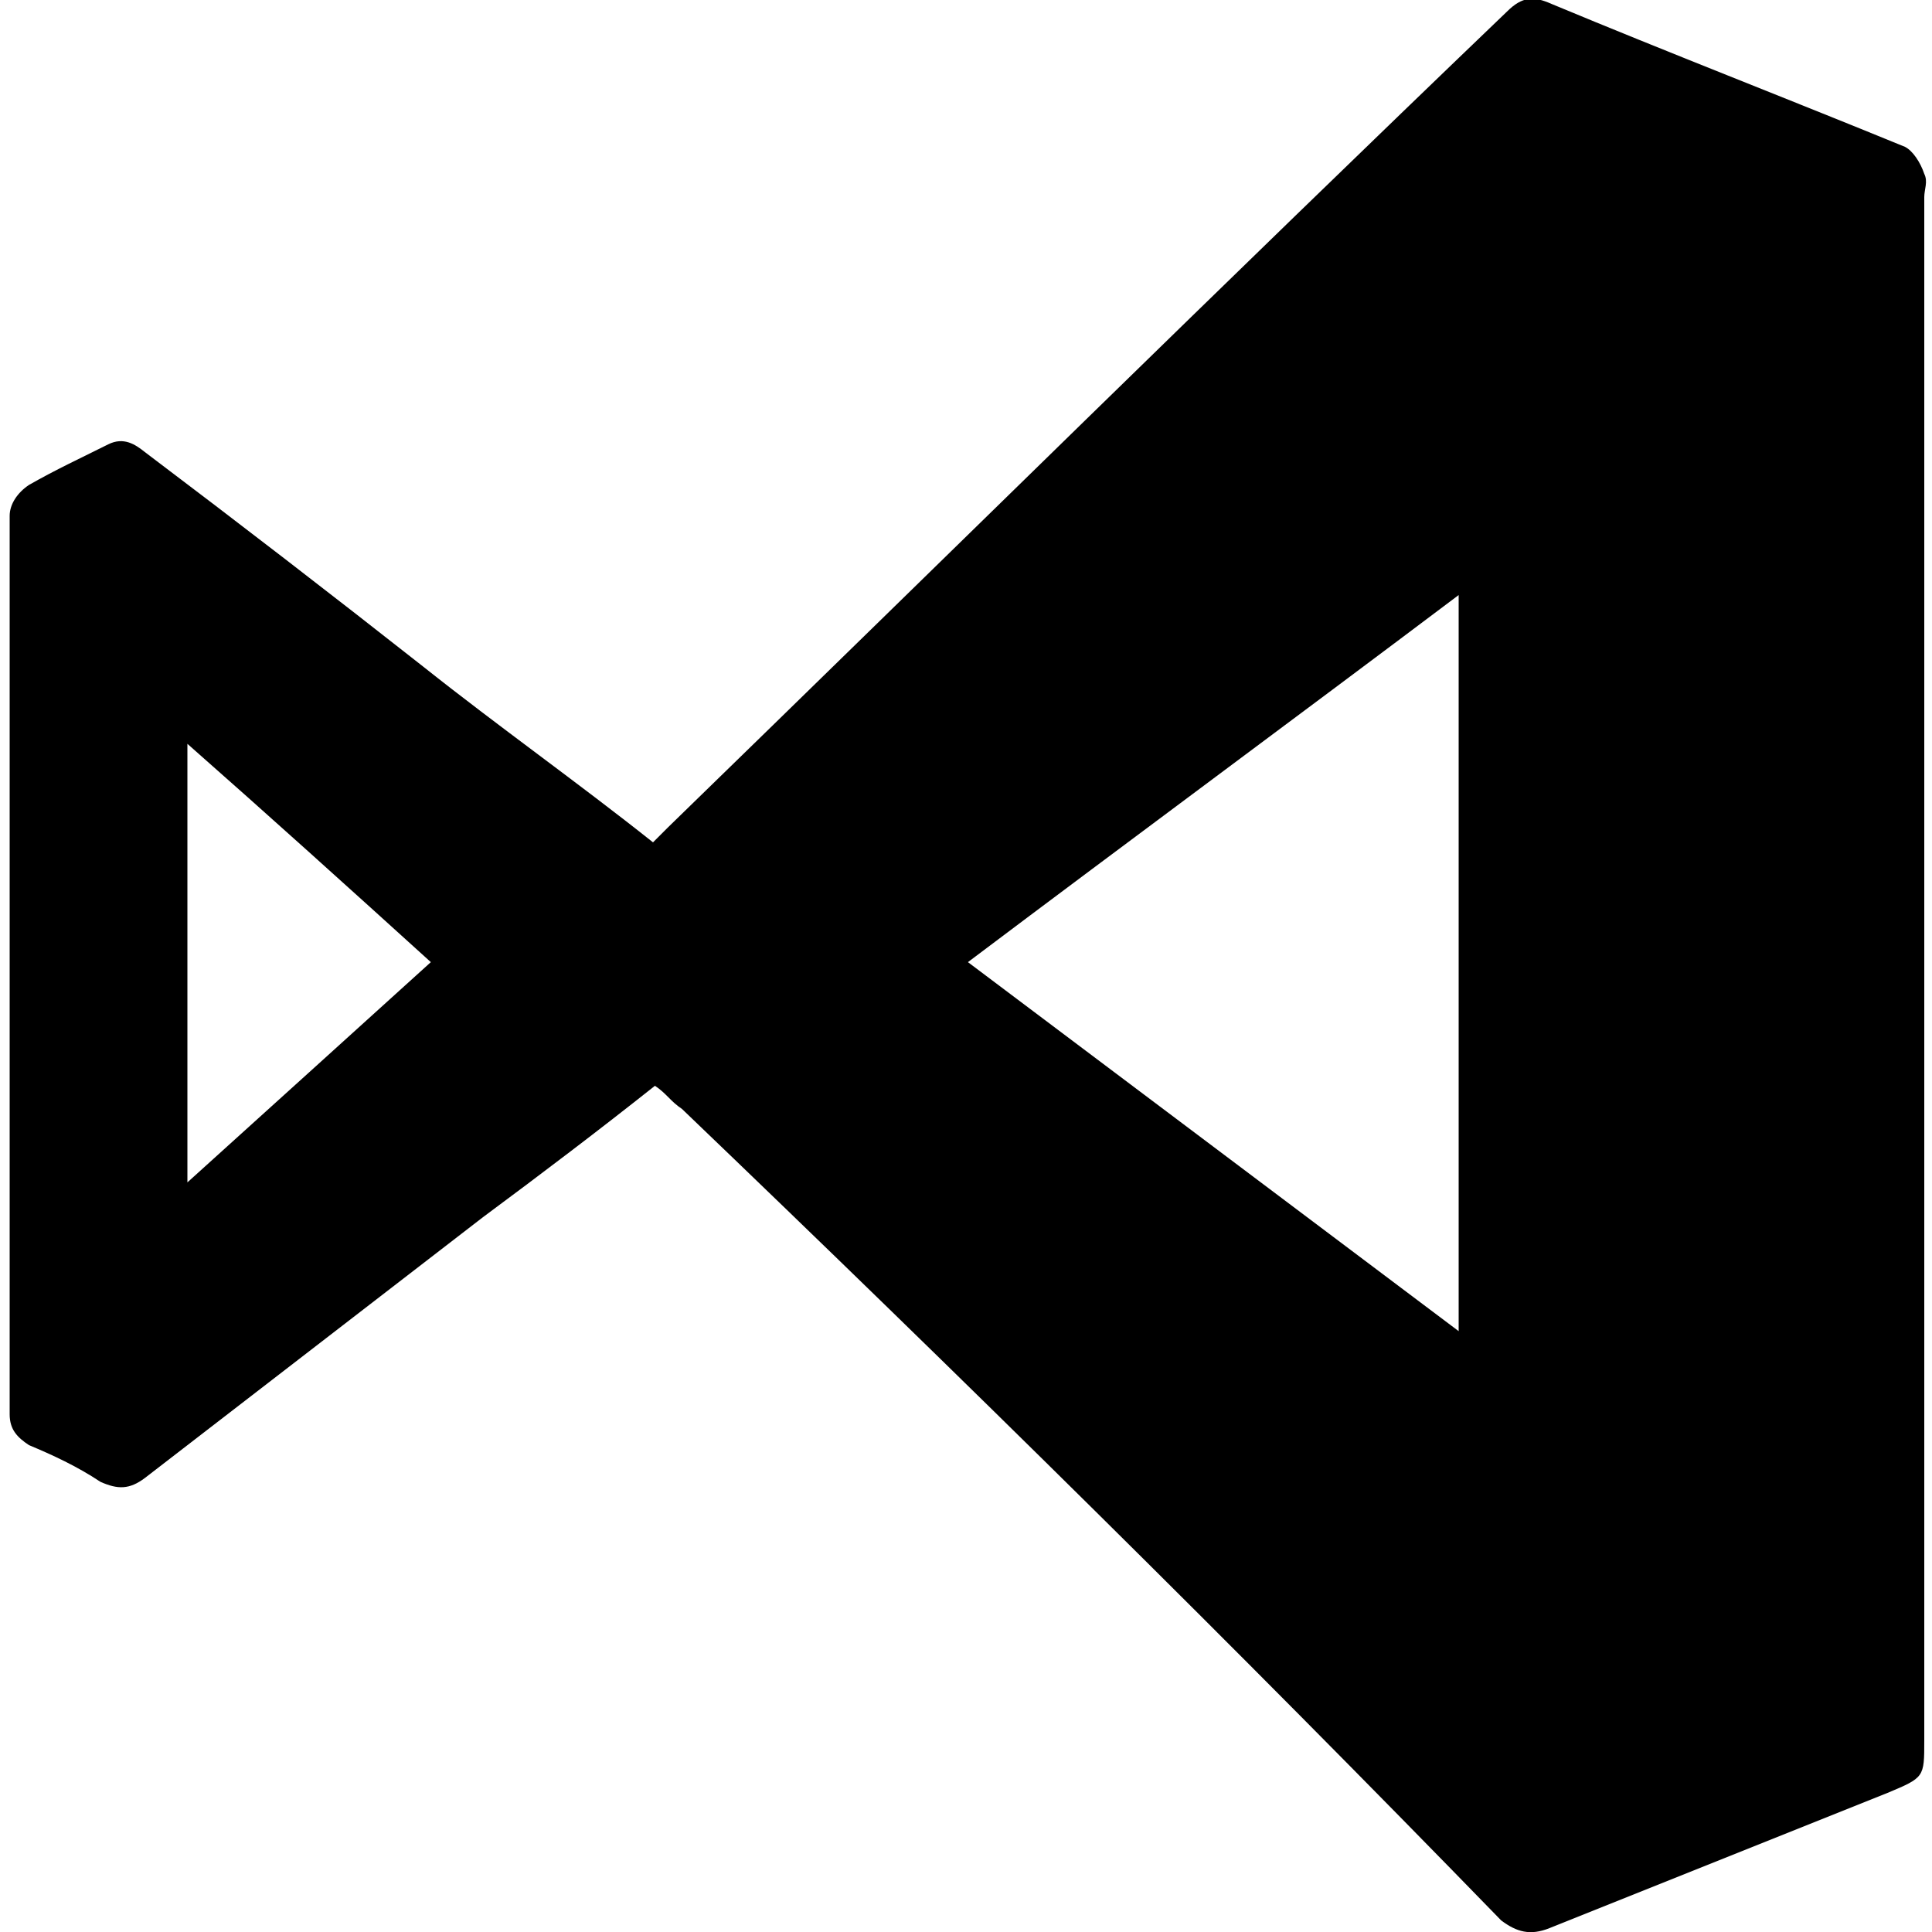 <svg xmlns="http://www.w3.org/2000/svg" viewBox="0 0 100 100"><path d="M33.9 56.2C31 58.5 28.1 60.7 25 63L7.5 76.5c-.8.6-1.4.6-2.3.2-1.2-.8-2.5-1.4-3.7-1.9-.6-.4-1-.8-1-1.6V26.7c0-.6.4-1.2 1-1.6 1.4-.8 2.7-1.4 4.1-2.1.8-.4 1.4 0 1.9.4 4.9 3.7 9.7 7.4 14.4 11.1 3.9 3.1 8 6 11.9 9.1l.8-.8C49 28.8 63.4 14.6 78 .6c.8-.8 1.4-.8 2.3-.4 6 2.5 12.2 4.9 18.3 7.4.4.2.8.8 1 1.4.2.4 0 .8 0 1.2v79.9c0 1.9 0 1.9-1.9 2.7l-17.5 7c-1 .4-1.7.2-2.5-.4-13.8-14.2-28-28.2-42.4-42-.6-.4-.8-.8-1.4-1.2zm41.6 12.7V30.8c-8.5 6.4-16.9 12.6-25.4 19 8.5 6.4 16.9 12.7 25.4 19.1zM22.3 49.8c-4.3-3.9-8.4-7.6-12.6-11.3v22.7c4.2-3.8 8.3-7.5 12.6-11.4z"/></svg>